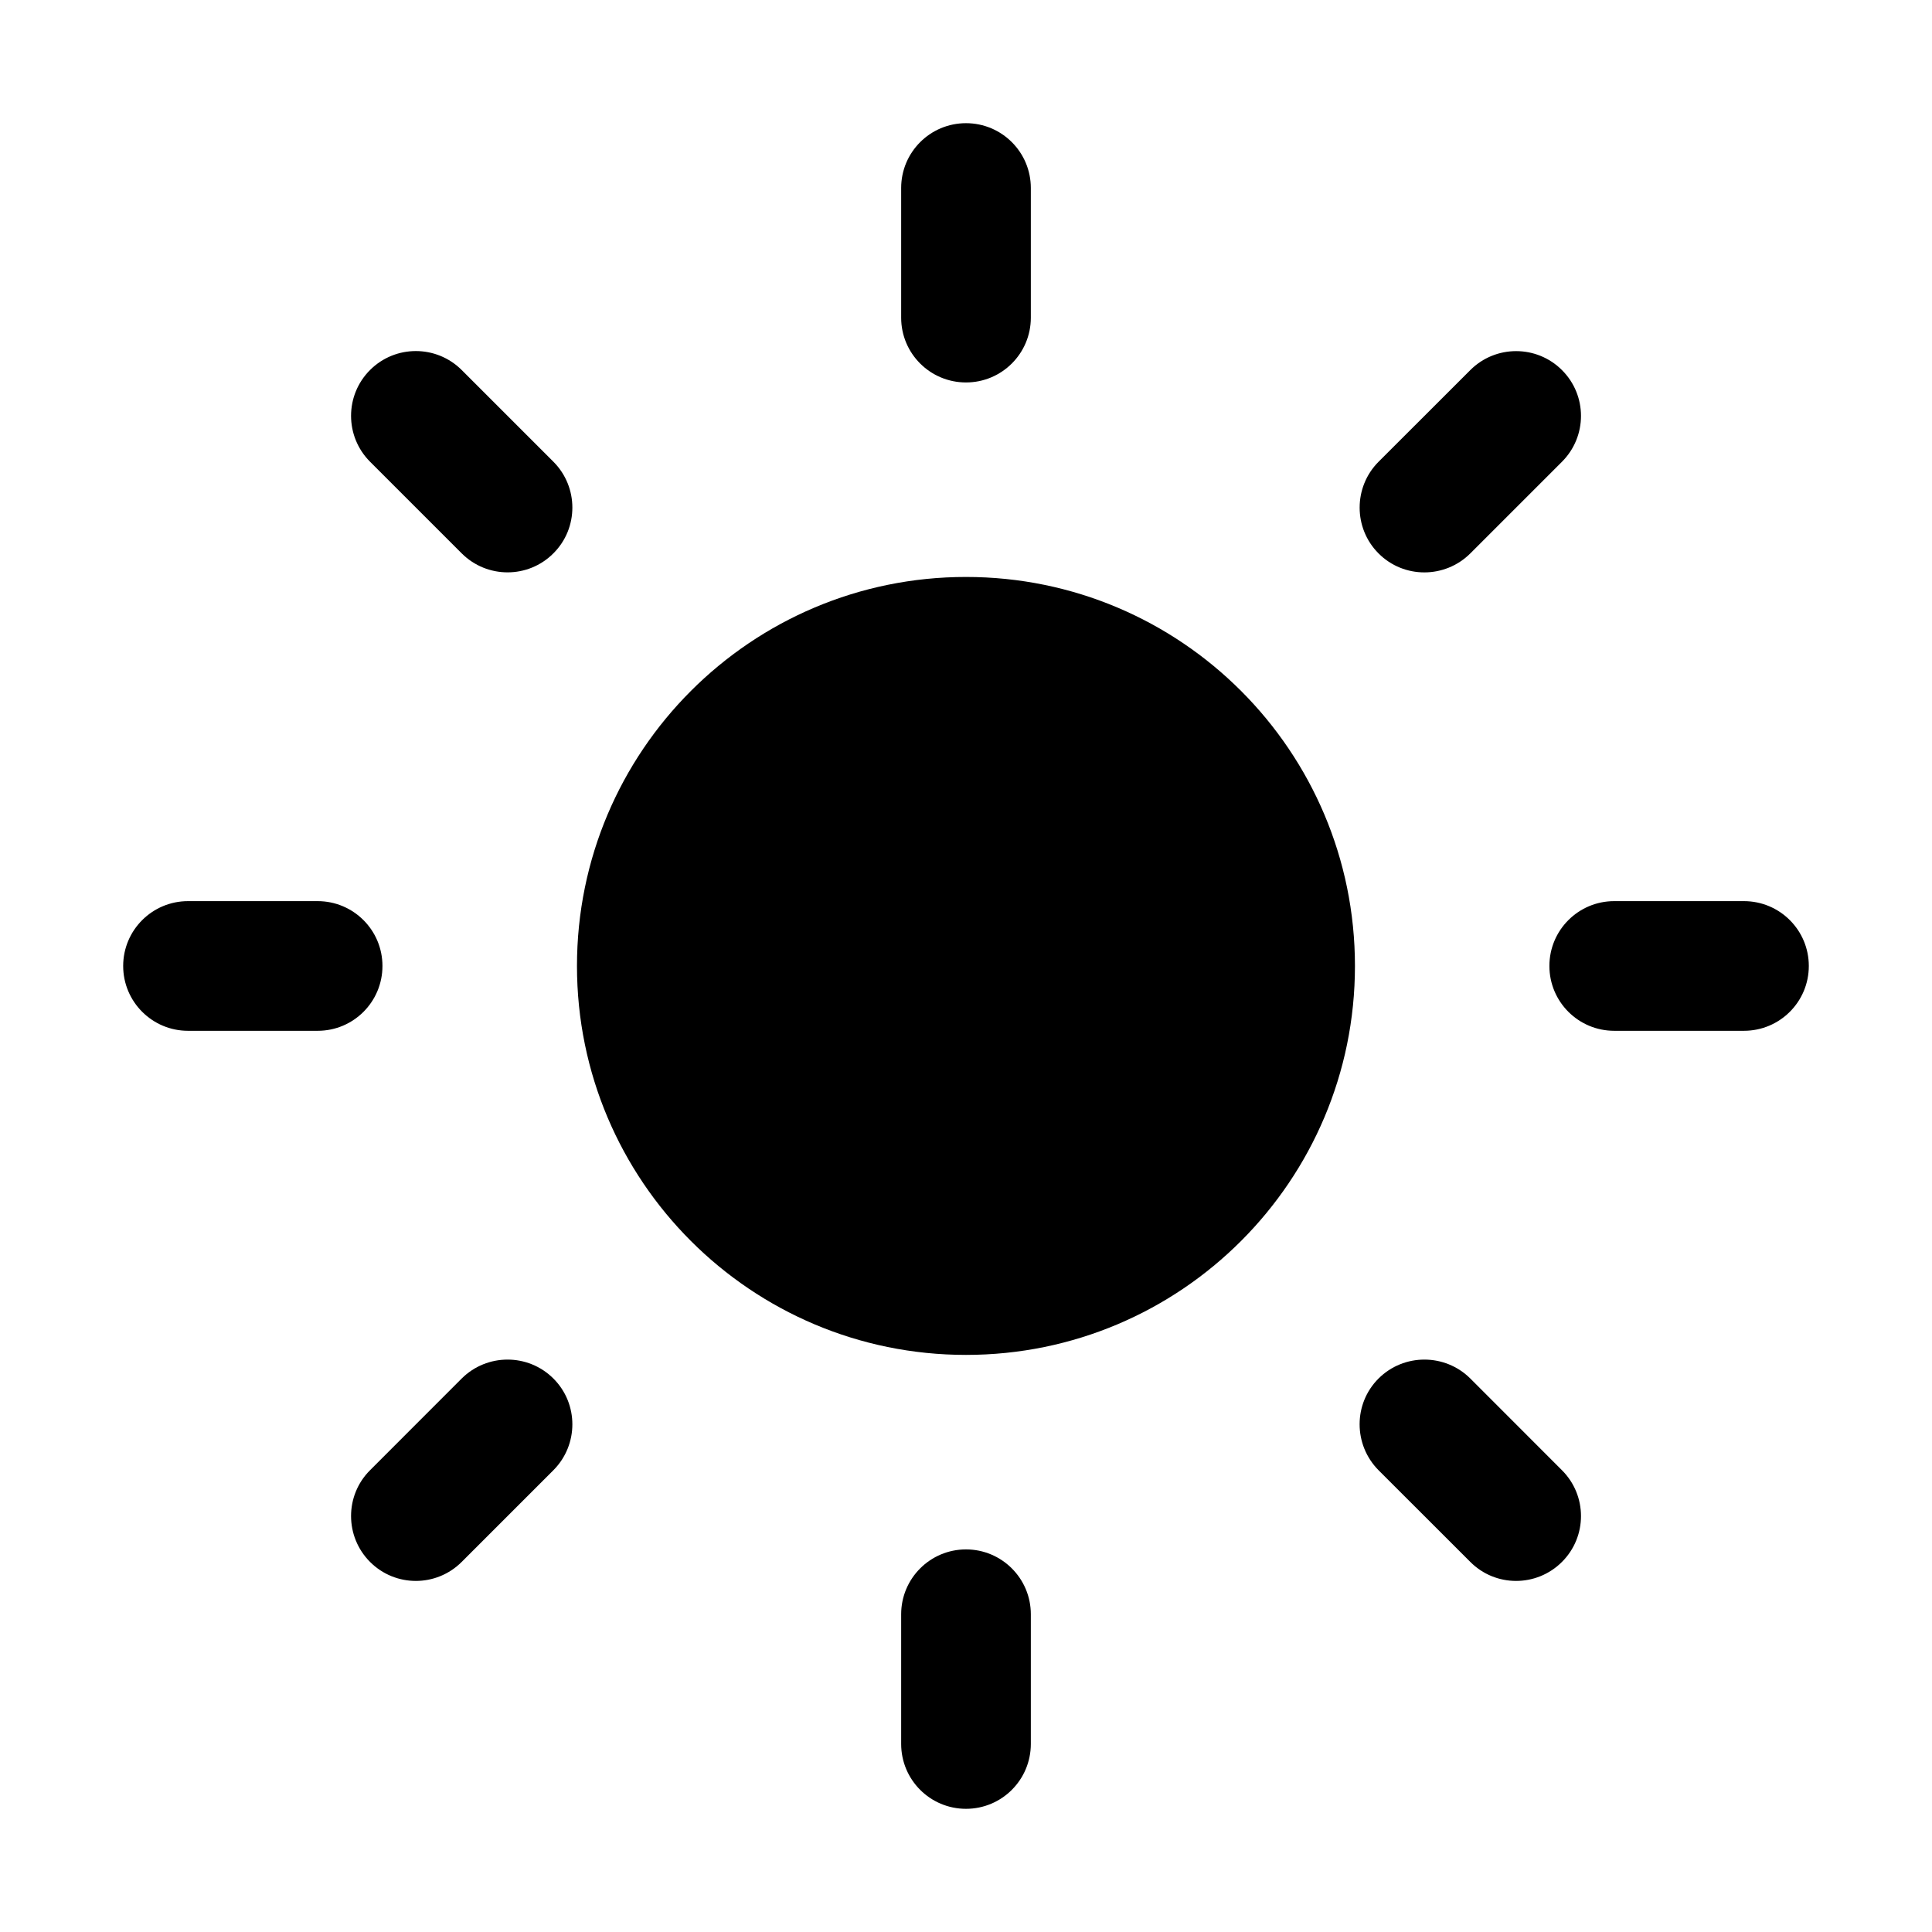 <?xml version="1.0" standalone="no"?><!DOCTYPE svg PUBLIC "-//W3C//DTD SVG 1.1//EN" "http://www.w3.org/Graphics/SVG/1.1/DTD/svg11.dtd"><svg t="1672806785279" class="icon" viewBox="0 0 1024 1024" version="1.1" xmlns="http://www.w3.org/2000/svg" p-id="2693" xmlns:xlink="http://www.w3.org/1999/xlink" width="200" height="200"><path d="M511.998 305.798c-113.855 0-206.19 92.333-206.19 206.183 0 113.889 92.335 206.145 206.19 206.145 113.894 0 206.154-92.295 206.154-206.145S625.892 305.798 511.998 305.798L511.998 305.798zM511.998 202.706c18.993 0 34.365-15.371 34.365-34.323L546.363 99.653c0-18.985-15.372-34.363-34.365-34.363-18.985 0-34.364 15.377-34.364 34.363l0 68.73C477.635 187.367 493.013 202.706 511.998 202.706L511.998 202.706zM511.998 821.217c-18.985 0-34.364 15.415-34.364 34.363l0 68.728c0 19.024 15.378 34.402 34.364 34.402 18.993 0 34.365-15.377 34.365-34.402L546.363 855.579C546.363 836.632 530.99 821.217 511.998 821.217L511.998 821.217zM924.307 477.619l-68.728 0c-18.991 0-34.368 15.375-34.368 34.362 0 18.989 15.377 34.363 34.368 34.363l68.728 0c19.024 0 34.402-15.373 34.402-34.363C958.708 492.995 943.331 477.619 924.307 477.619L924.307 477.619zM202.711 511.982c0-18.986-15.371-34.362-34.364-34.362l-68.694 0c-18.949 0-34.364 15.375-34.364 34.362 0 18.989 15.415 34.363 34.364 34.363l68.732 0C187.372 546.344 202.711 530.97 202.711 511.982L202.711 511.982zM779.289 293.327l48.586-48.584c13.443-13.443 13.443-35.185 0-48.586-13.4-13.405-35.182-13.405-48.586 0l-48.626 48.586c-13.367 13.403-13.367 35.218 0 48.584C744.029 306.731 765.81 306.731 779.289 293.327L779.289 293.327zM244.711 730.633l-48.587 48.624c-13.404 13.366-13.404 35.146 0 48.586 13.405 13.442 35.15 13.442 48.587 0l48.587-48.586c13.404-13.439 13.443-35.218 0-48.624C279.897 717.27 258.153 717.27 244.711 730.633L244.711 730.633zM779.289 730.633c-13.44-13.364-35.222-13.364-48.626 0-13.405 13.366-13.367 35.147 0 48.624l48.626 48.586c13.365 13.442 35.146 13.442 48.586 0 13.443-13.401 13.443-35.18 0-48.586L779.289 730.633 779.289 730.633zM244.711 196.121c-13.438-13.405-35.182-13.405-48.587 0-13.404 13.403-13.404 35.145 0 48.585l48.587 48.585c13.405 13.405 35.187 13.443 48.587 0 13.443-13.365 13.404-35.18 0-48.585L244.711 196.121 244.711 196.121zM244.711 196.121" fill="#000" p-id="2694"></path></svg>